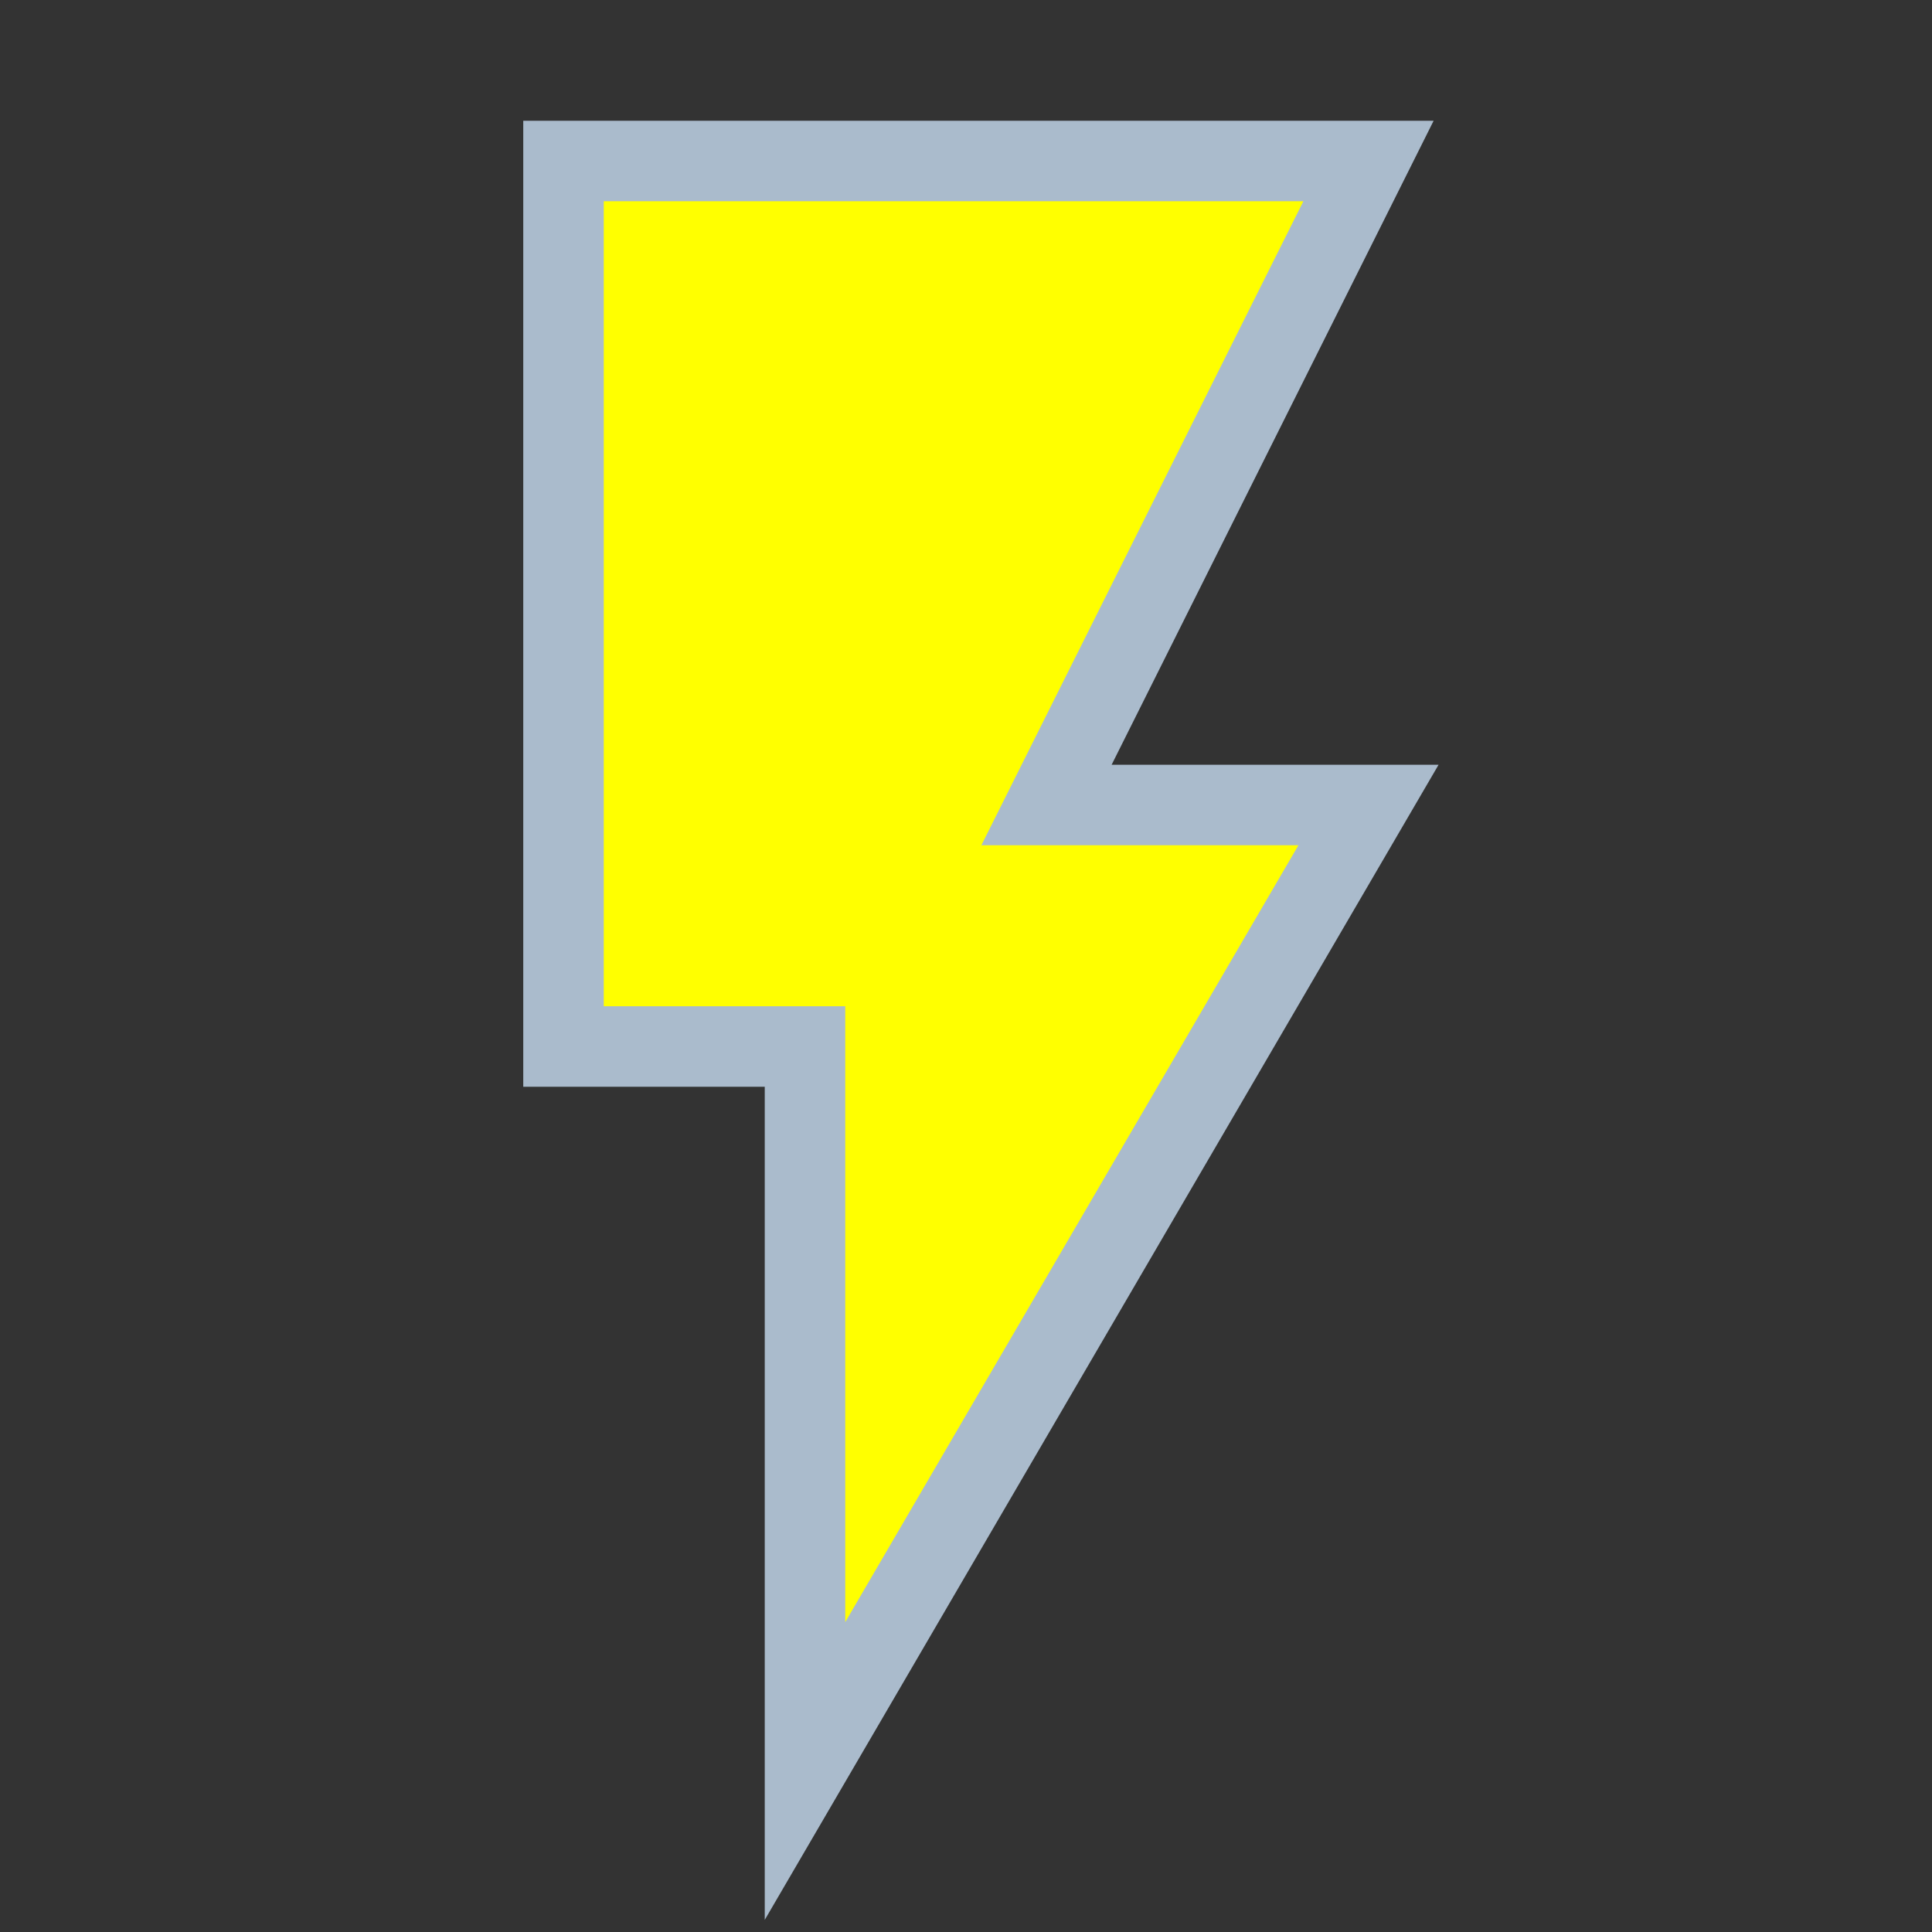 ﻿<svg viewBox="0 0 24 24">
  <rect x="0" y="0" width="24" height="24" fill="#333333" stroke="none"/>
  <g stroke="#abc" fill="yellow">
    <path d="M7,2V13H10V22L17,10H13L17,2H7Z"></path>
  </g>
</svg>
